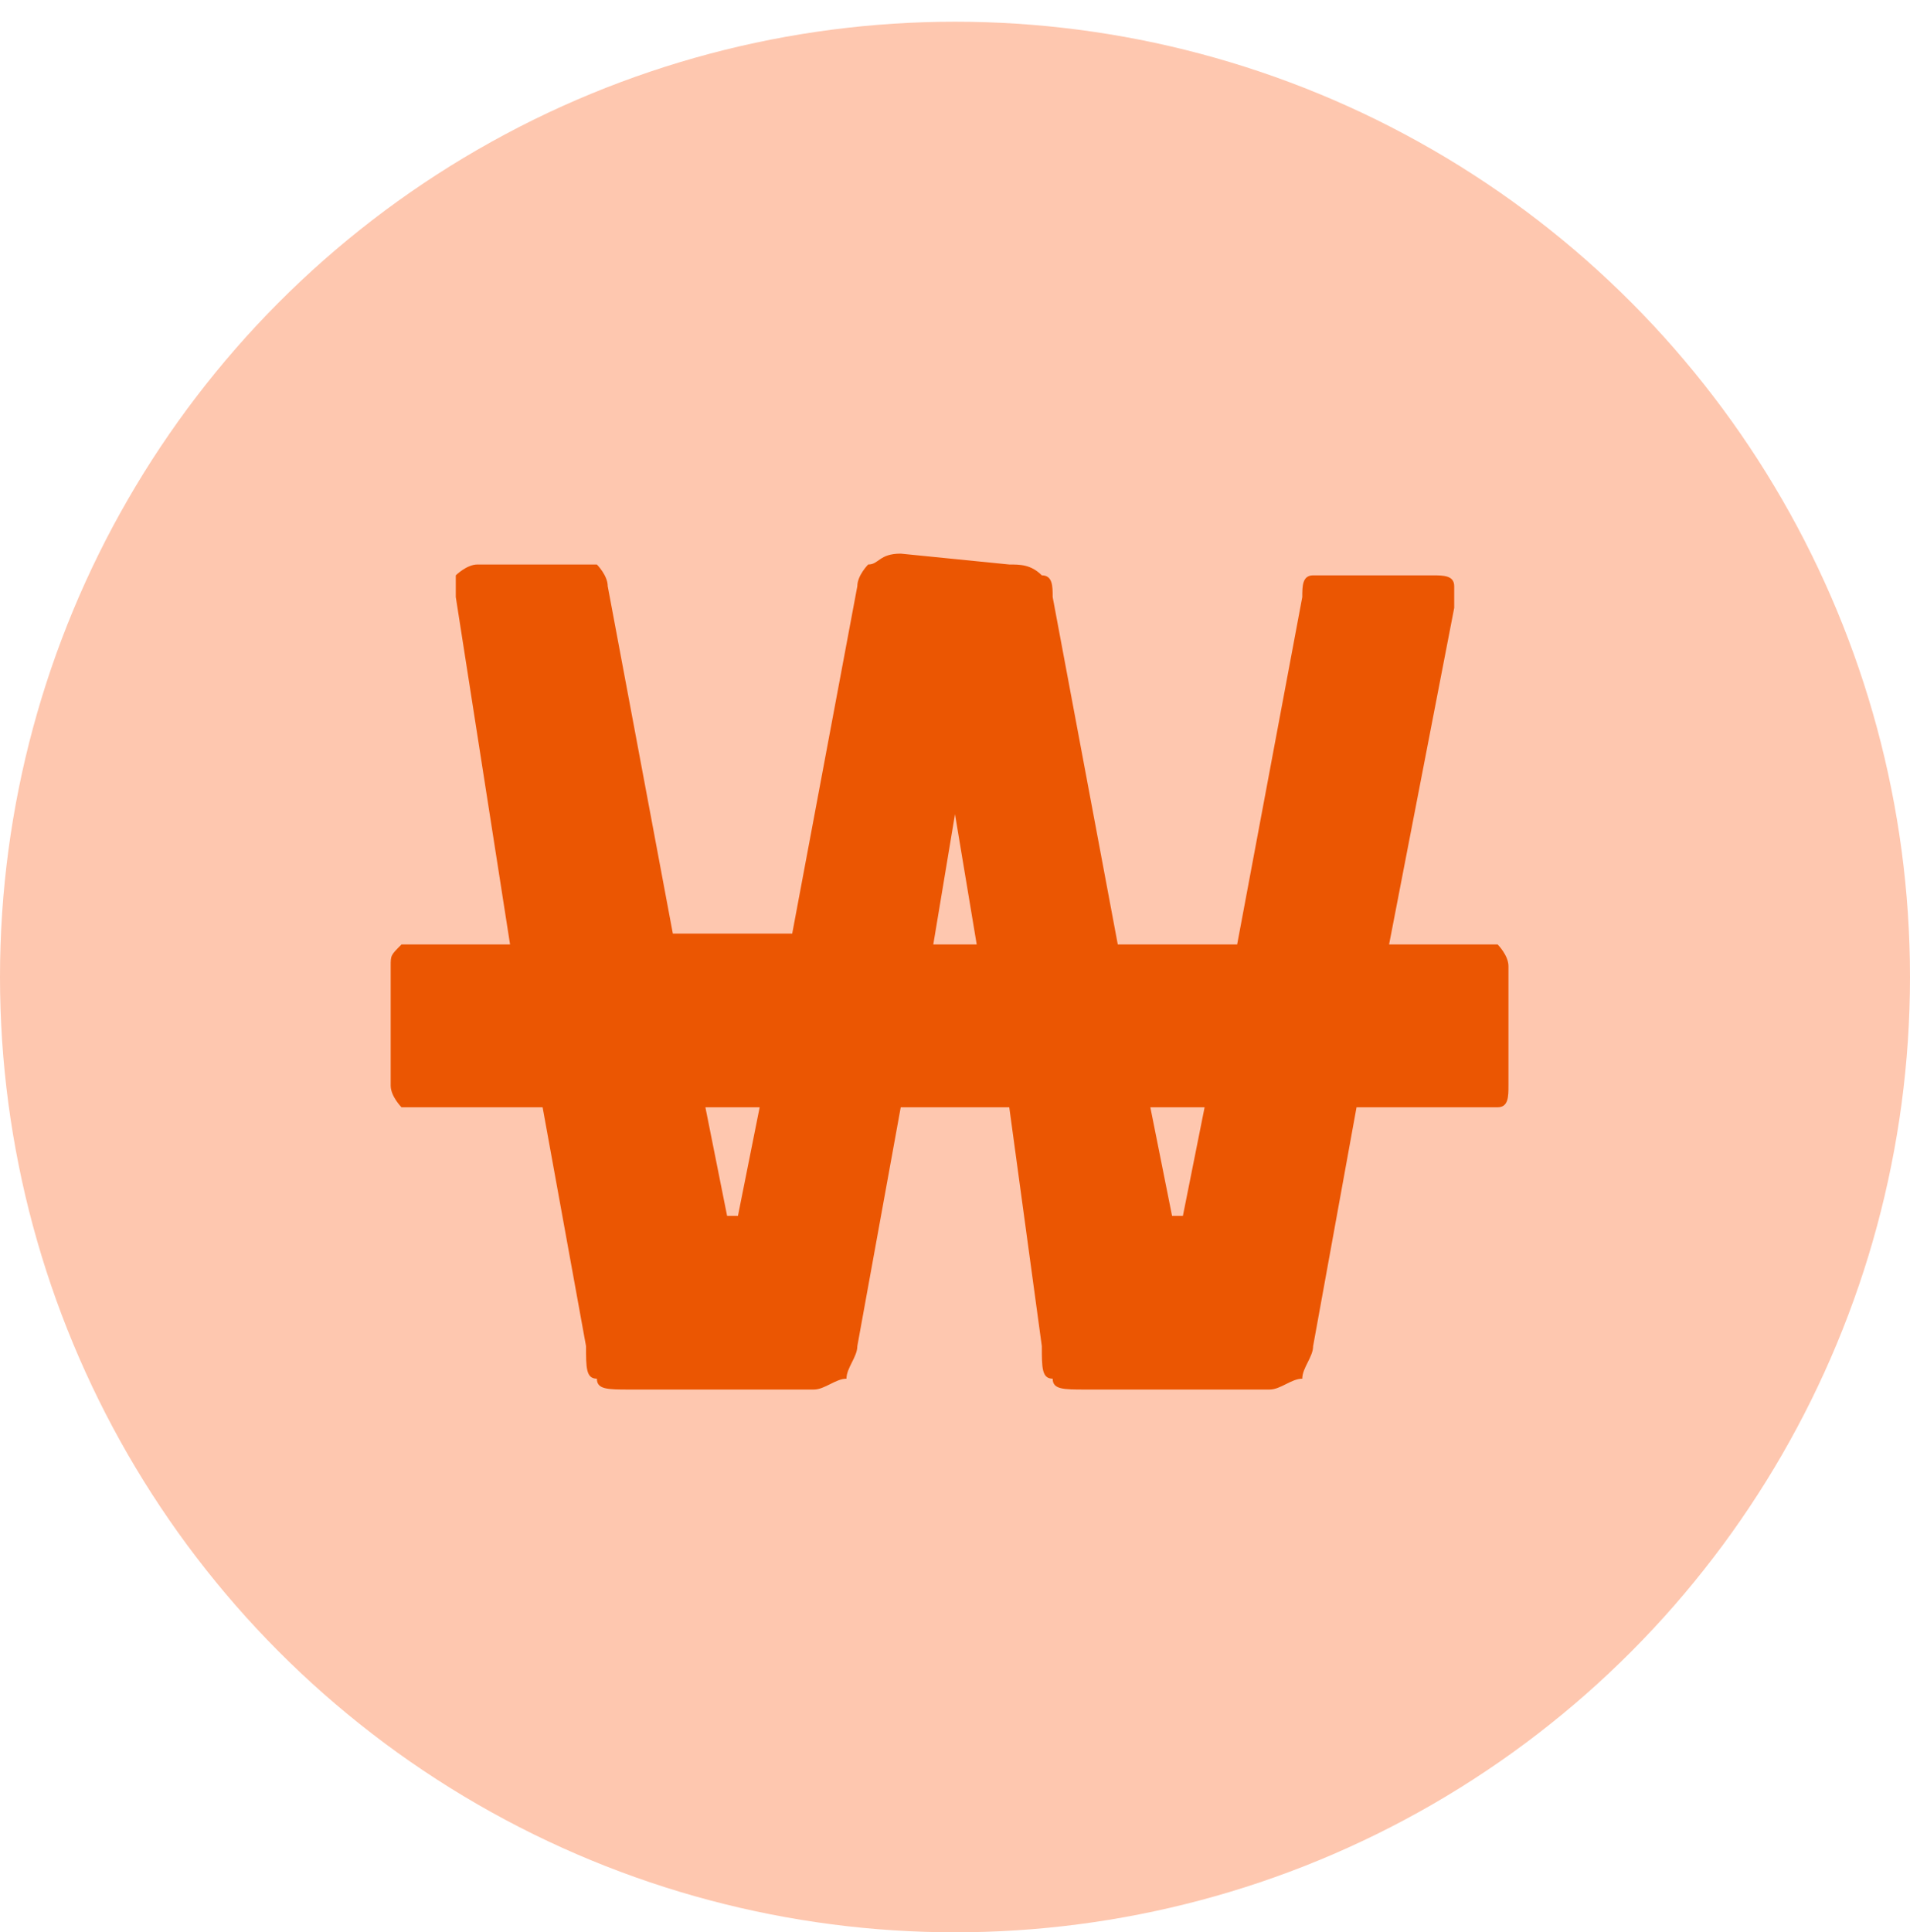 <?xml version="1.0" encoding="utf-8"?>
<!-- Generator: Adobe Illustrator 25.0.1, SVG Export Plug-In . SVG Version: 6.00 Build 0)  -->
<svg version="1.1" id="Layer_1" xmlns="http://www.w3.org/2000/svg" xmlns:xlink="http://www.w3.org/1999/xlink" x="0px" y="0px"
	 viewBox="0 0 17.6 17.8" style="enable-background:new 0 0 17.6 17.8;" xml:space="preserve">
<style type="text/css">
	.st0{fill:#FEC7AF;}
	.st1{fill:#EB5602;}
</style>
<circle class="st0" cx="8.8" cy="9" r="8.8"/>
<g>
	<path class="st1" d="M9.3,5.2c0.1,0,0.2,0,0.3,0.1c0.1,0,0.1,0.1,0.1,0.2l0.6,3.2h1.1L12,5.5c0-0.1,0-0.2,0.1-0.2c0,0,0.1,0,0.2,0
		h0.9c0.1,0,0.2,0,0.2,0.1s0,0.1,0,0.2l-0.6,3.1h0.8c0.1,0,0.1,0,0.2,0c0,0,0.1,0.1,0.1,0.2V10c0,0.1,0,0.2-0.1,0.2c0,0-0.1,0-0.2,0
		h-1.1l-0.4,2.2c0,0.1-0.1,0.2-0.1,0.3c-0.1,0-0.2,0.1-0.3,0.1H10c-0.2,0-0.3,0-0.3-0.1c-0.1,0-0.1-0.1-0.1-0.3l-0.3-2.2h-1
		l-0.4,2.2c0,0.1-0.1,0.2-0.1,0.3c-0.1,0-0.2,0.1-0.3,0.1H5.8c-0.2,0-0.3,0-0.3-0.1c-0.1,0-0.1-0.1-0.1-0.3L5,10.2H3.9
		c-0.1,0-0.1,0-0.2,0c0,0-0.1-0.1-0.1-0.2V8.9c0-0.1,0-0.1,0.1-0.2c0,0,0.1,0,0.2,0h0.8L4.2,5.5c0-0.1,0-0.2,0-0.2s0.1-0.1,0.2-0.1
		h0.9c0.1,0,0.2,0,0.2,0s0.1,0.1,0.1,0.2l0.6,3.2h1.1l0.6-3.2C7.9,5.3,8,5.2,8,5.2c0.1,0,0.1-0.1,0.3-0.1L9.3,5.2L9.3,5.2z
		 M6.8,11.2l0.2-1H6.5l0.2,1H6.8z M8.6,8.7H9L8.8,7.5L8.6,8.7z M10.9,11.2l0.2-1h-0.5l0.2,1H10.9z"/>
</g>
</svg>
